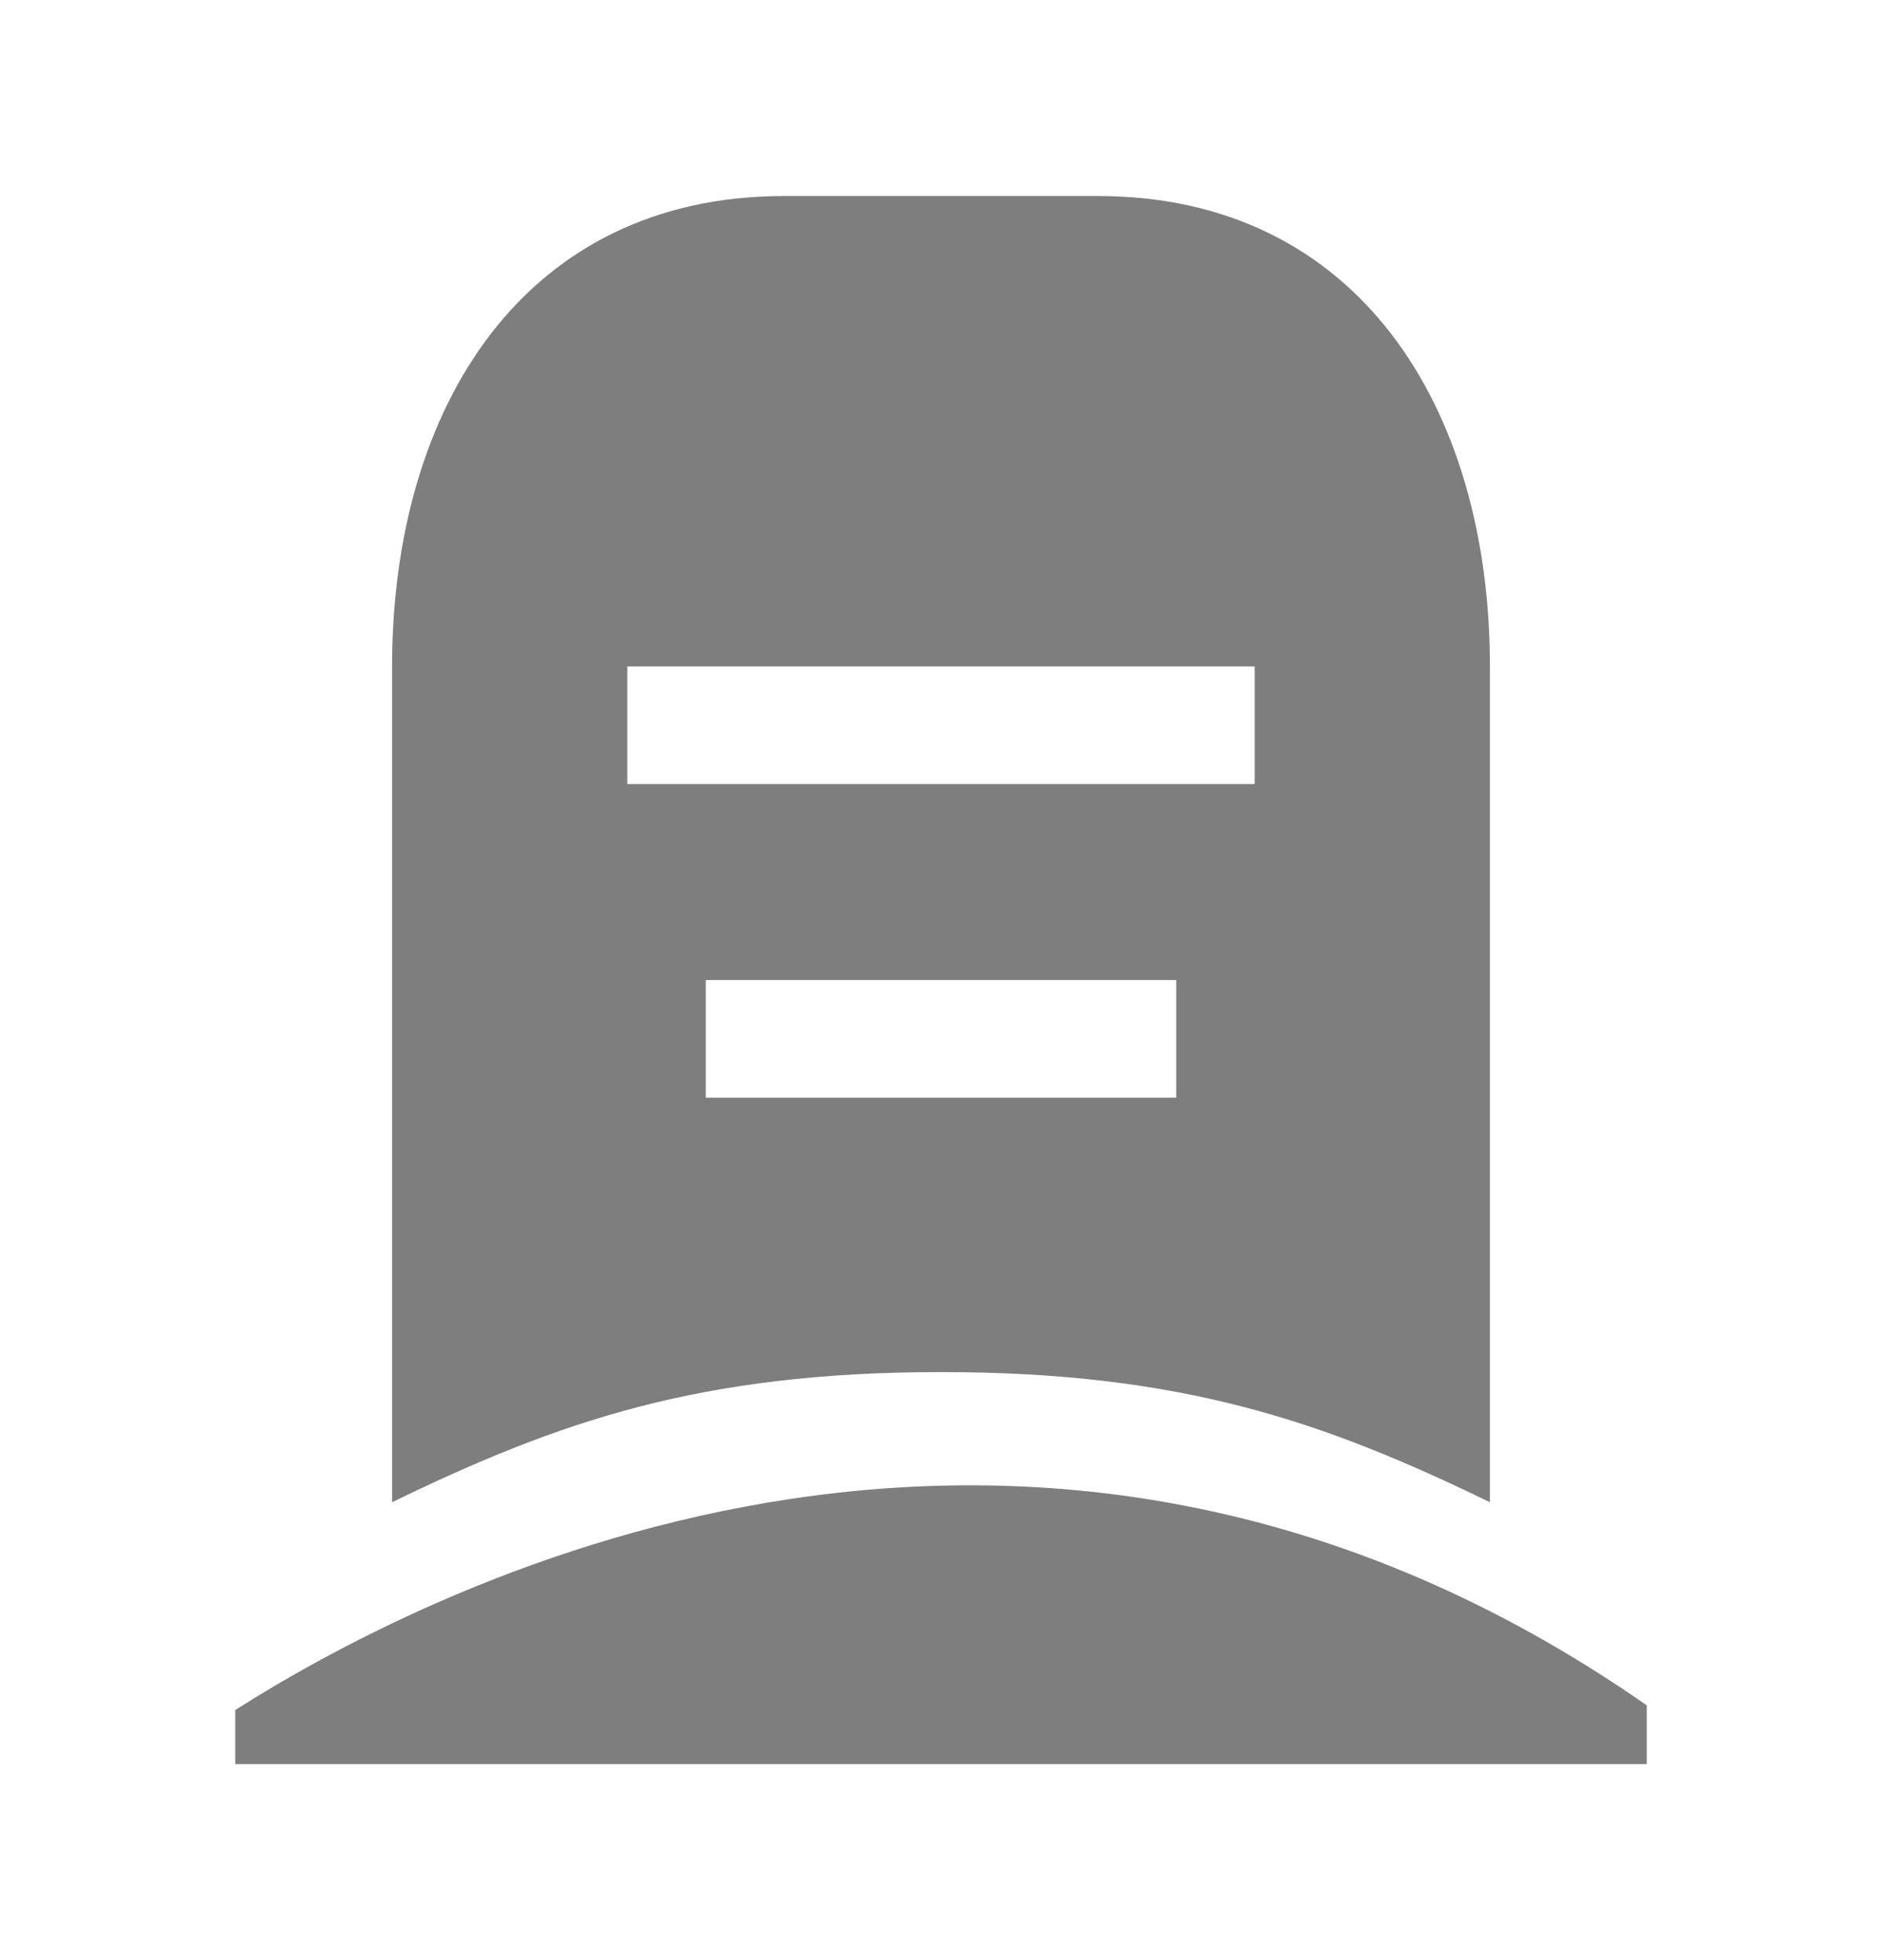 <svg width="24" height="25" viewBox="0 0 24 25" fill="none" xmlns="http://www.w3.org/2000/svg">
<g id="grave-stone">
<path id="Vector" d="M10 2.5H14C17.31 2.5 19 5.19 19 8.5V19.16C16.88 18.13 15.07 17.5 12 17.5C8.93 17.5 7.12 18.13 5 19.16V8.5C5 5.19 6.69 2.5 10 2.5ZM8 8.5V10H16V8.5H8ZM9 12.5V14H15V12.5H9ZM3 22.5V21.81C5.66 20.12 13.23 16.34 21 21.75V22.5H3Z" fill="#7E7E7E"/>
</g>
</svg>
